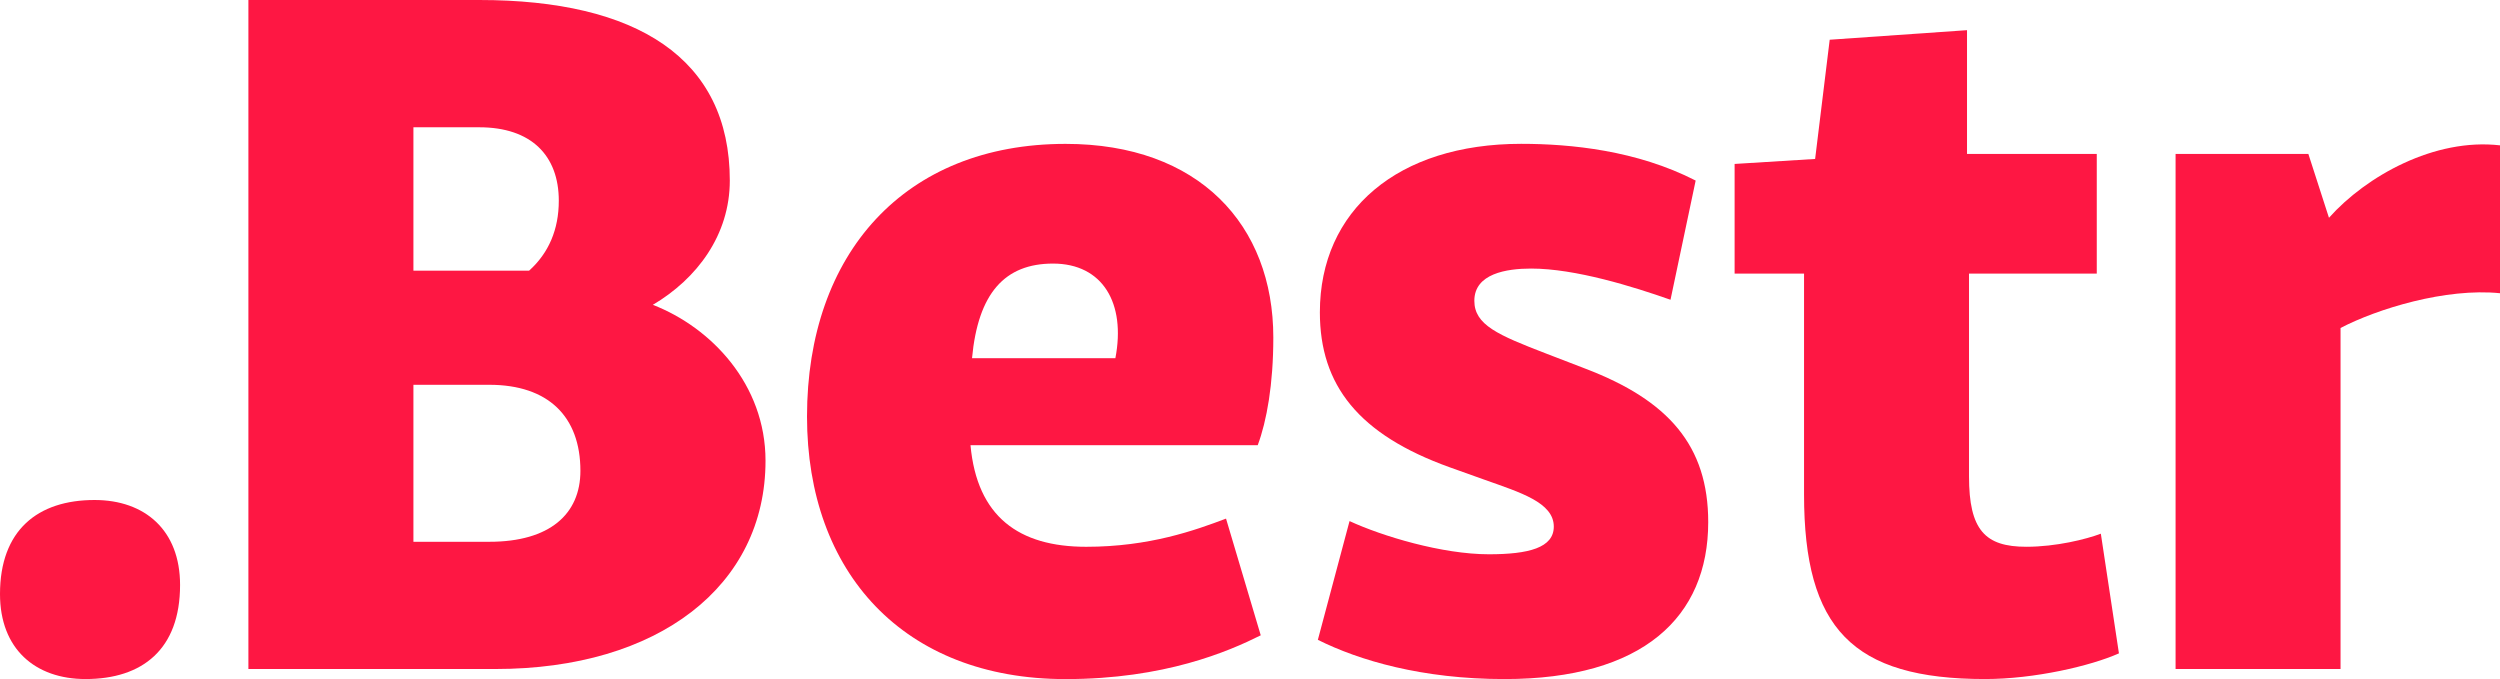 <?xml version="1.0" encoding="utf-8"?>
<!-- Generator: Adobe Illustrator 16.0.3, SVG Export Plug-In . SVG Version: 6.00 Build 0)  -->
<!DOCTYPE svg PUBLIC "-//W3C//DTD SVG 1.1//EN" "http://www.w3.org/Graphics/SVG/1.1/DTD/svg11.dtd">
<svg version="1.1" xmlns="http://www.w3.org/2000/svg" xmlns:xlink="http://www.w3.org/1999/xlink" x="0px" y="0px" width="95.2px"
	 height="25.859px" viewBox="0 0 95.2 25.859" enable-background="new 0 0 95.2 25.859" xml:space="preserve">
<g id="Layer_7">
	<path fill="#FE1743" d="M82.846,5.861v19.615h6.282V12.489c1.397-0.728,4.003-1.533,6.072-1.323V5.535
		c-2.49-0.287-5.095,1.169-6.513,2.758l-0.785-2.432H82.846z"/>
</g>
<g id="Layer_6">
	<path fill="#FE1743" d="M74.904,1.149l-5.229,0.364l-0.555,4.54l-3.066,0.19v4.176h2.644v8.409c0,5.096,1.839,7.03,6.896,7.03
		c1.877,0,4.022-0.499,5.095-0.978L80,20.323c-0.556,0.211-1.705,0.498-2.836,0.498c-1.57,0-2.184-0.632-2.184-2.682v-7.72h4.865
		V5.861h-4.941V1.149z"/>
</g>
<g id="Layer_2">
	<path fill="#FE1743" d="M50.184,24.365c1.572,0.785,3.966,1.494,7.107,1.494c5.268,0,7.758-2.356,7.758-5.977
		c0-2.912-1.514-4.635-4.674-5.842l-1.494-0.575c-1.84-0.709-2.738-1.092-2.738-2.011c0-1.035,1.225-1.227,2.162-1.227
		c1.687,0,3.89,0.689,5.308,1.188l0.958-4.539c-2.242-1.149-4.751-1.399-6.646-1.399c-4.694,0-7.664,2.529-7.664,6.417
		c0,2.778,1.477,4.655,4.943,5.9l1.34,0.479c1.342,0.479,2.625,0.861,2.625,1.78c0,0.806-0.957,1.054-2.471,1.054
		c-1.781,0-4.063-0.689-5.307-1.264L50.184,24.365z"/>
</g>
<g id="Layer_3">
	<path fill="#FE1743" d="M48.488,12.854c0-4.291-2.835-7.375-7.911-7.375c-6.129,0-9.846,4.176-9.846,10.382
		c0,5.938,3.678,9.999,9.846,9.999c3.773,0,6.206-1.054,7.432-1.667l-1.322-4.444c-1.169,0.441-2.912,1.073-5.325,1.073
		c-2.567,0-4.156-1.149-4.406-3.869h10.938C48.238,16.032,48.488,14.634,48.488,12.854 M42.474,13.639h-5.459
		c0.23-2.472,1.245-3.602,3.084-3.602C41.995,10.037,42.876,11.55,42.474,13.639"/>
</g>
<g id="Layer_4">
	<path fill="#FE1743" d="M27.791,6.876C27.791,2.203,24.229,0,18.251,0H9.459v25.476h9.405c6.206,0,10.287-3.16,10.287-7.931
		c0-2.91-2.069-5.075-4.291-5.937C26.545,10.612,27.791,8.945,27.791,6.876 M21.279,7.644c0,1.092-0.383,1.991-1.13,2.662h-4.406
		V4.847h2.509C20.225,4.847,21.279,5.919,21.279,7.644 M22.102,17.93c0,1.646-1.168,2.701-3.467,2.701h-2.892v-5.978h2.892
		C20.875,14.653,22.102,15.86,22.102,17.93"/>
</g>
<g id="Layer_5">
	<path fill="#FE1743" d="M0,22.622c0,2.088,1.34,3.236,3.257,3.236c2.164,0,3.6-1.13,3.6-3.582c0-2.087-1.34-3.236-3.256-3.236
		C1.437,19.04,0,20.189,0,22.622"/>
</g>
</svg>
